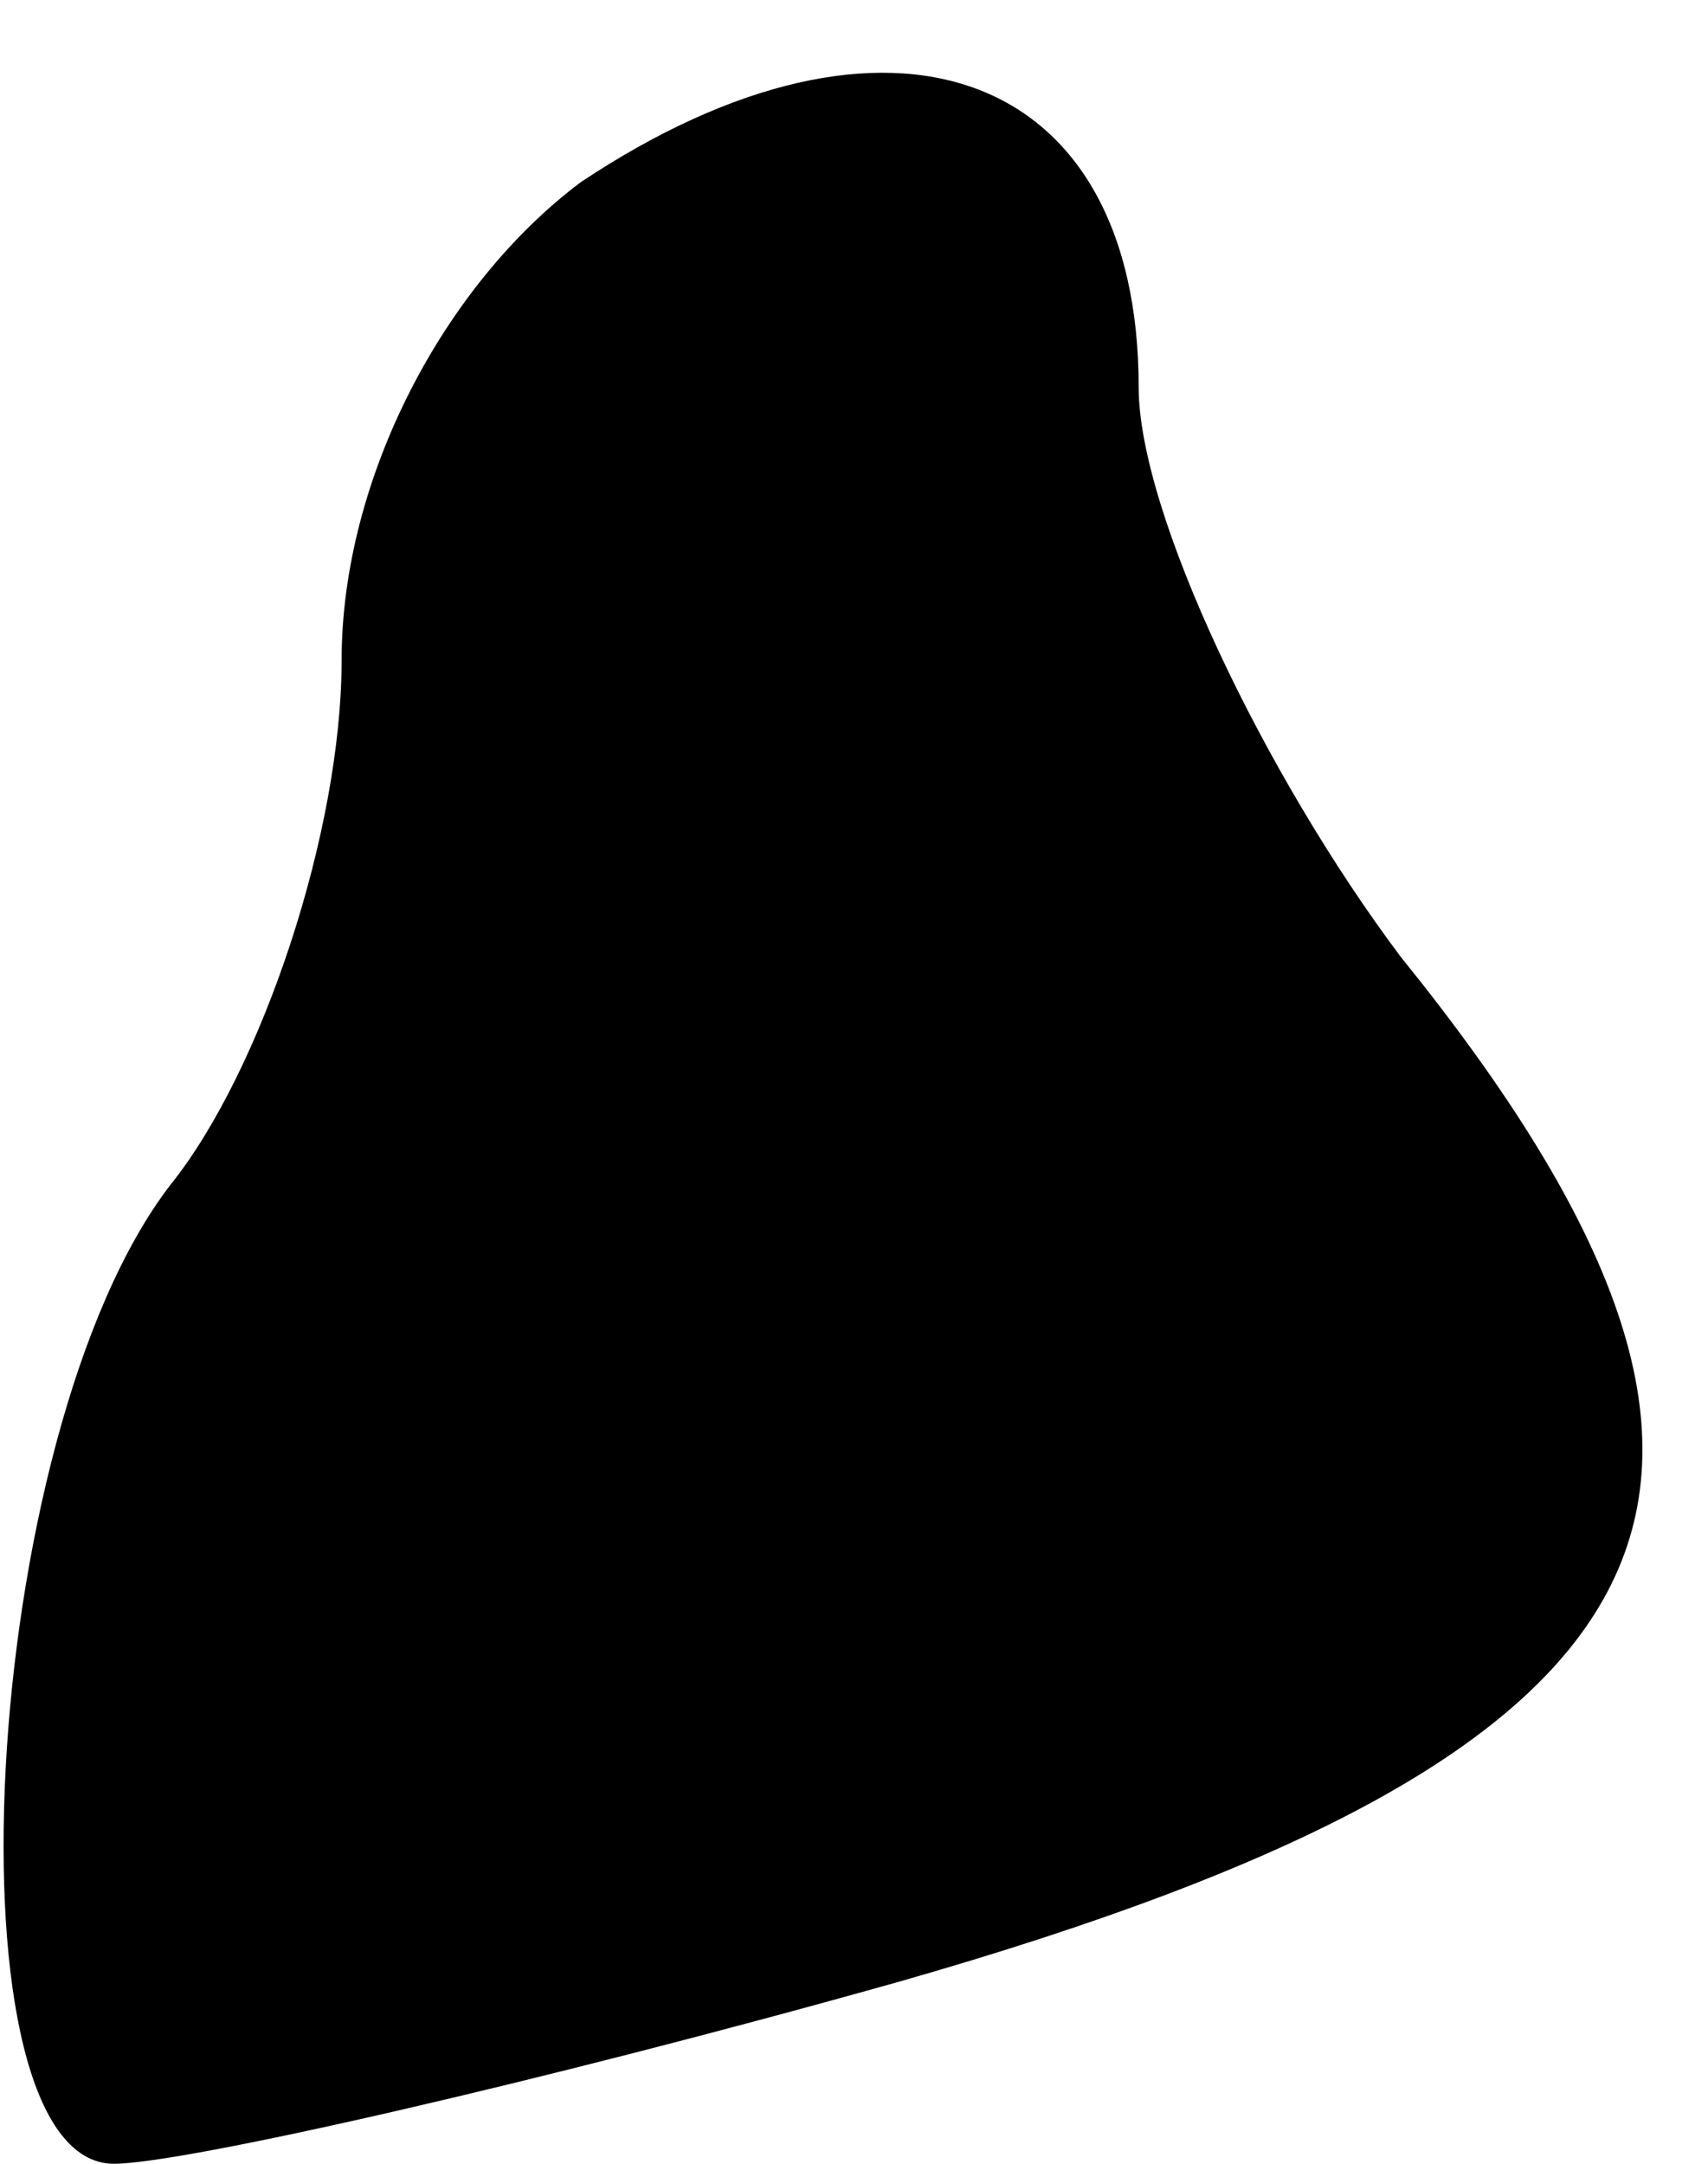 <?xml version="1.0" standalone="no"?>
<!DOCTYPE svg PUBLIC "-//W3C//DTD SVG 20010904//EN"
 "http://www.w3.org/TR/2001/REC-SVG-20010904/DTD/svg10.dtd">
<svg version="1.0" xmlns="http://www.w3.org/2000/svg"
 width="15pt" height="19pt" viewBox="0 0 15 19"
 preserveAspectRatio="xMidYMid meet">
<g transform="translate(0,19) scale(0.1,-0.1)"
fill="#000000" stroke="none">
<path fill="#000000" stroke="none" d="M51 174 c-12 -9 -21 -26 -21 -42 0 -15
-7 -36 -15 -46 -17 -22 -20 -86 -5 -86 6 0 37 7 69 16 70 20 82 43 44 90 -12
16 -23 39 -23 50 0 28 -22 36 -49 18z"/>
</g>
</svg>
